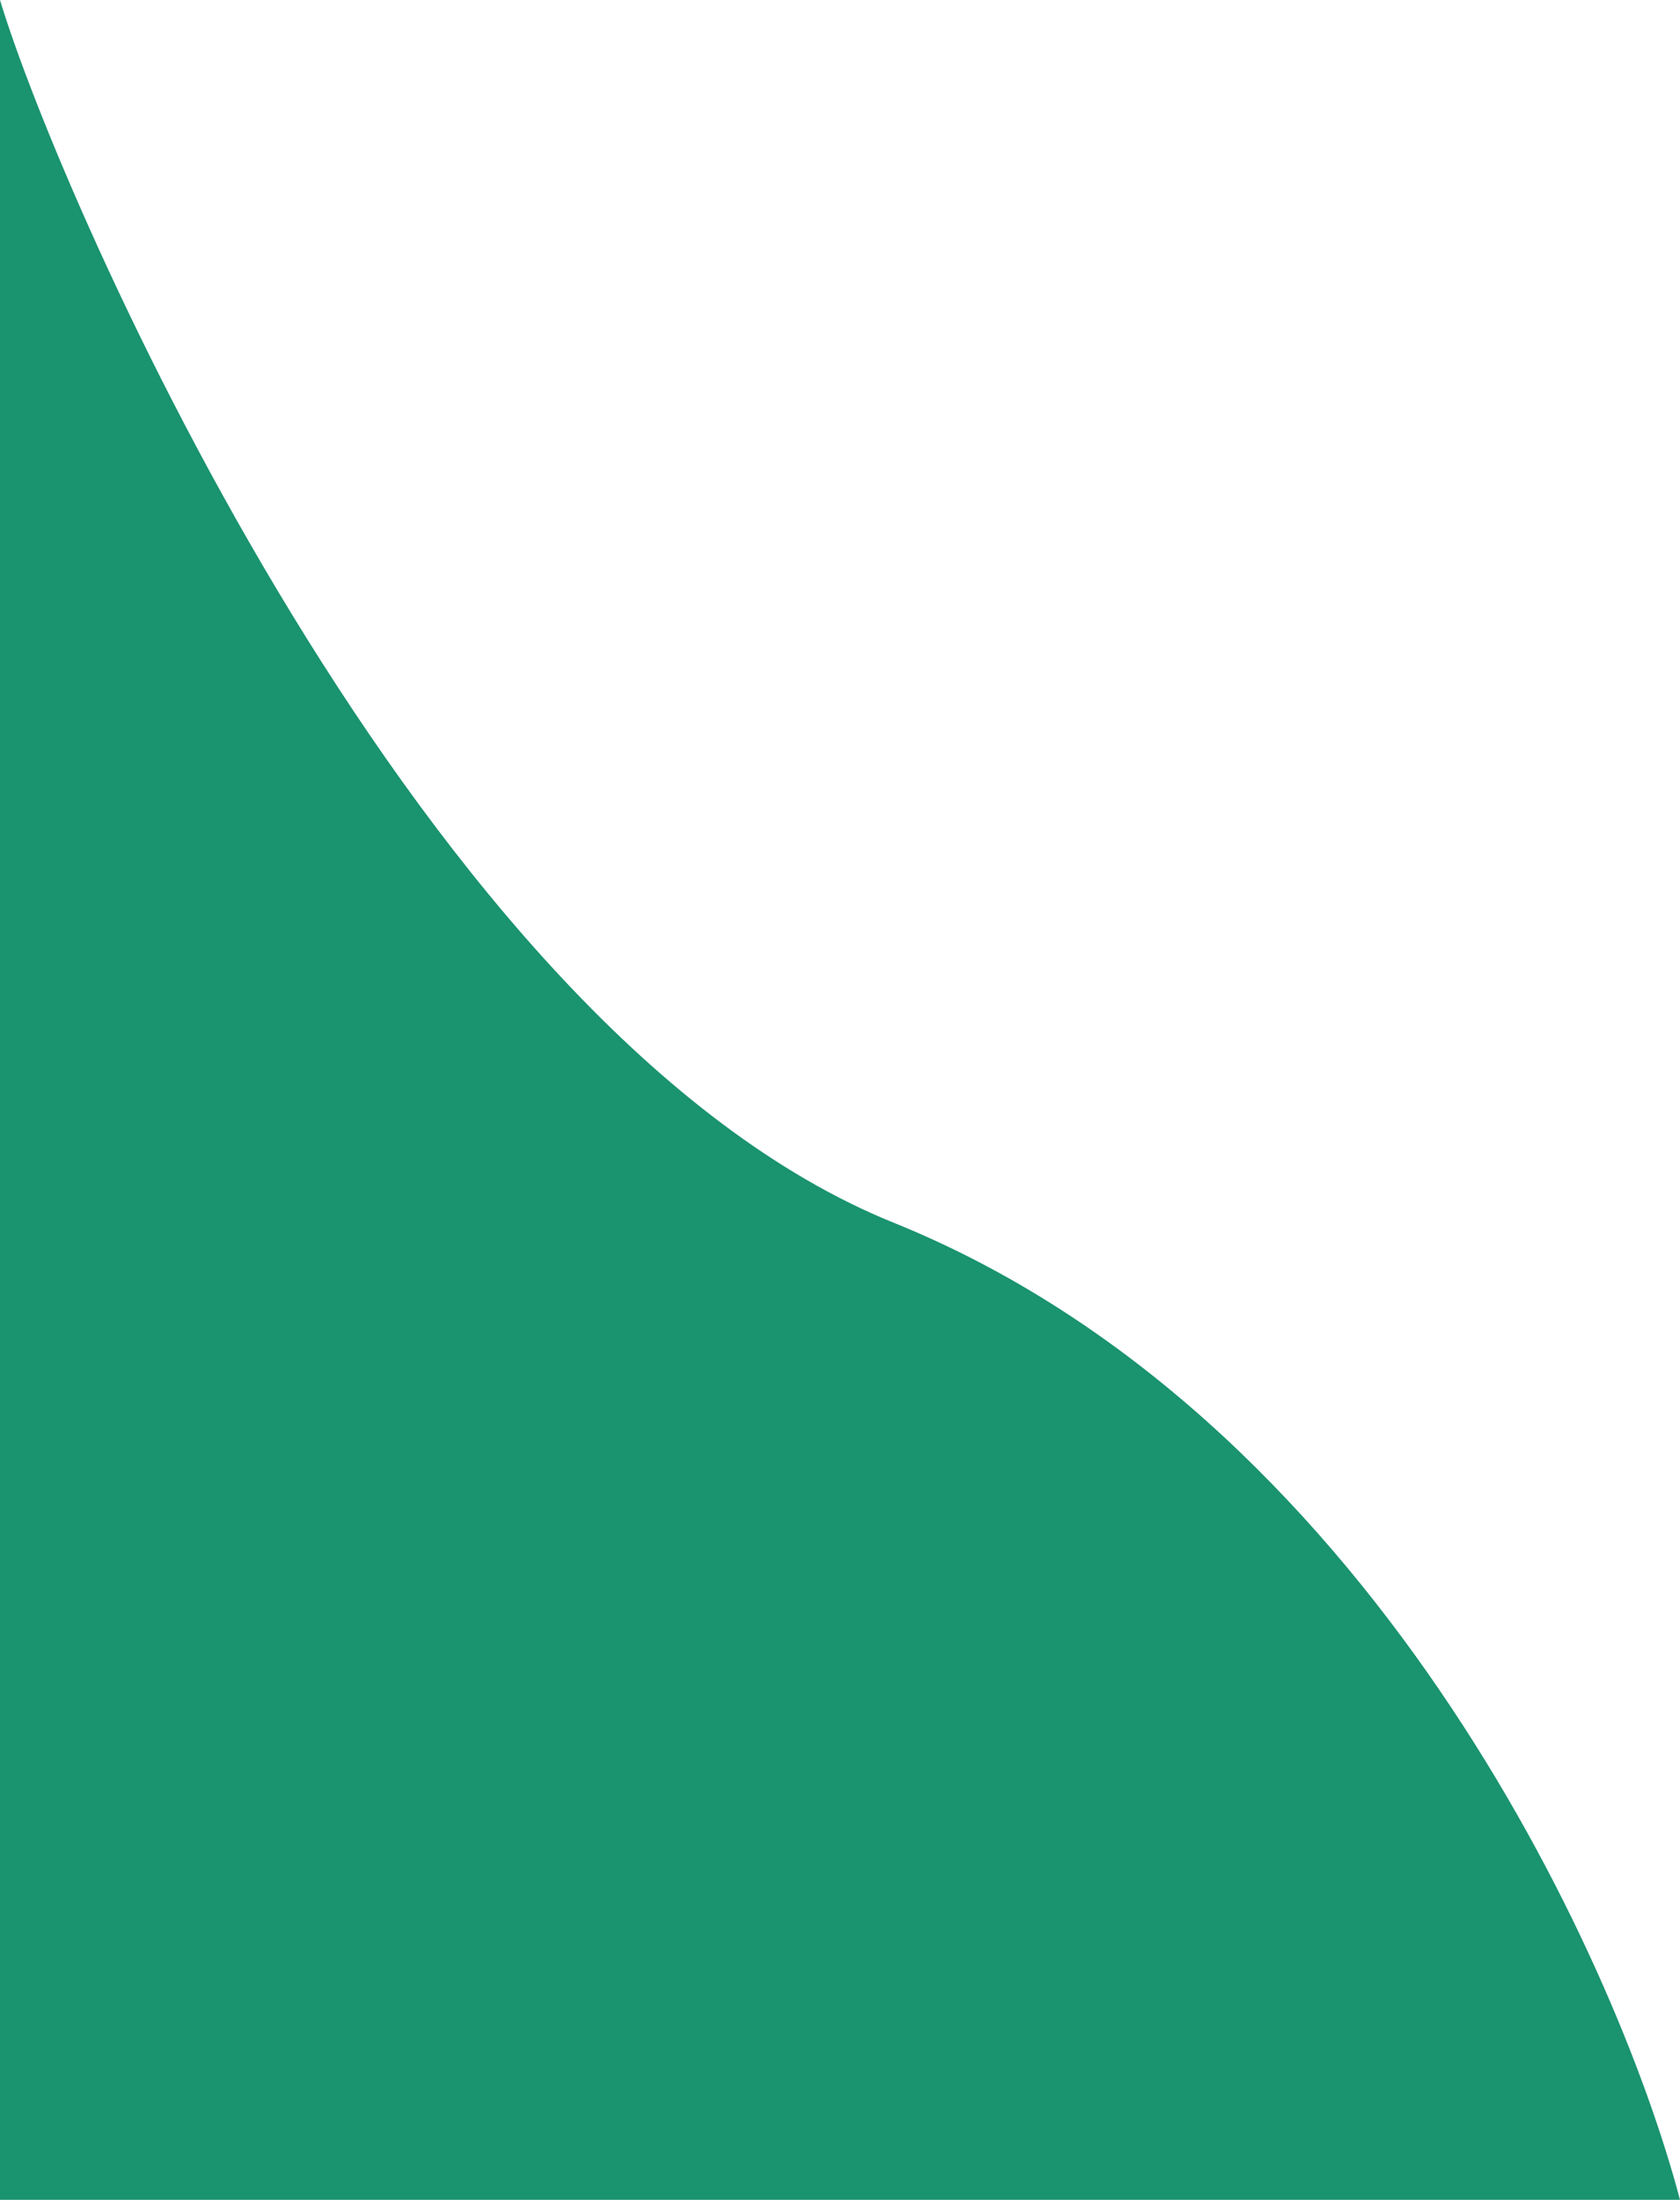 <svg preserveAspectRatio="none" viewBox="0 0 550 720" fill="none" xmlns="http://www.w3.org/2000/svg">
<path d="M292.5 400.165C447.167 462.645 528.611 638.926 550 720H0V0C19.722 65.454 137.833 337.686 292.5 400.165Z" fill="#1A936F"/>
</svg>

